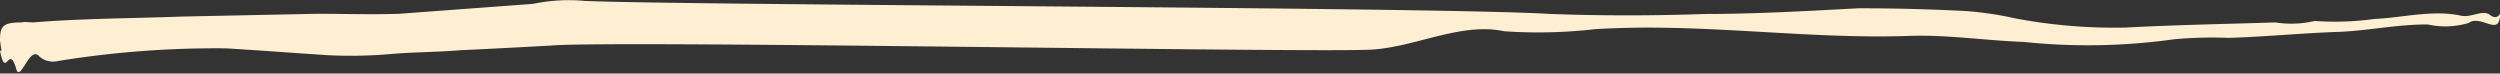 <svg id="Layer_1" data-name="Layer 1" xmlns="http://www.w3.org/2000/svg" viewBox="0 0 136 4"><rect x="0" y="0" width="136" height="4" fill="#333333" stroke="none"/><defs><style>.cls-1{fill:#feefd3;}</style></defs><path class="cls-1" d="M0,2.22c0-.79.13-1,1.18-1,.17-.05.44,0,.61,0C4.51,1,7.23,1,9.94.9L17.22.75c1.49,0,3,.05,4.49,0L29,.21A9.44,9.44,0,0,1,31.81.05C37.74.3,78.4.38,84.34.76c2.83.1,5.56.1,8.45,0,2.73,0,5.52-.16,8.31-.31,1.93,0,3.88.05,5.83.15a18.34,18.34,0,0,1,2.7.4,29,29,0,0,0,6,.5c2.79-.15,5.37-.19,8.15-.28a5.55,5.55,0,0,0,2.14-.08,15.63,15.63,0,0,0,3.26-.11c1.49-.06,3.18-.52,4.73-.17.54.1,1.14-.34,1.53-.06.6.49.68-.62.54.22s-1.05-.22-1.69.23a4.38,4.38,0,0,1-2.22.08c-1.67,0-3.06.31-4.72.4-2,.06-4.1.27-6.11.33a22.73,22.73,0,0,0-3,.08,33.77,33.77,0,0,1-8.16.14c-2-.07-4.1-.39-6.12-.33-5.68.21-11.47-.73-17.22-.36a27.13,27.13,0,0,1-4.91.11c-2.36-.5-4.78.85-7.22,1-3.32.18-41.36-.52-44.66-.22-1.66.09-3.32.18-4.89.25-1.3.11-2.62.1-3.93.22a24.85,24.85,0,0,1-3.33.05c-1.87-.12-3.64-.26-5.51-.37a53.56,53.56,0,0,0-9.14.69,1.13,1.13,0,0,1-1-.24c-.53-.64-1,1.32-1.25.73C.48,2.28.32,4.39,0,2.76l.08,0Z"/></svg>